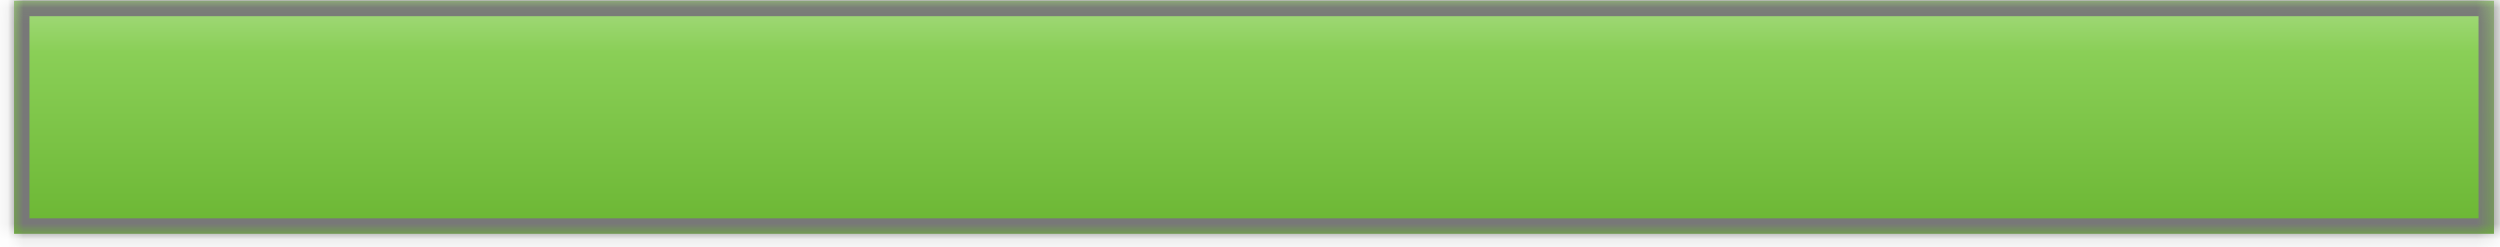 ﻿<?xml version="1.0" encoding="utf-8"?>
<svg version="1.1" xmlns:xlink="http://www.w3.org/1999/xlink" width="162px" height="16px" xmlns="http://www.w3.org/2000/svg">
  <defs>
    <linearGradient gradientUnits="userSpaceOnUse" x1="1.41" y1="0.55" x2="1.41" y2="14.65" id="LinearGradient2351">
      <stop id="Stop2352" stop-color="#a1d979" offset="0" />
      <stop id="Stop2353" stop-color="#8acf57" offset="0.2" />
      <stop id="Stop2354" stop-color="#6cb734" offset="1" />
    </linearGradient>
    <mask fill="white" id="clip2355">
      <path d="M 0.91 15.15  C 0.91 15.15  0.91 0.05  0.91 0.05  C 0.91 0.05  161.61 0.05  161.61 0.05  C 161.61 0.05  161.61 15.15  161.61 15.15  C 161.61 15.15  0.91 15.15  0.91 15.15  Z " fill-rule="evenodd" />
    </mask>
  </defs>
  <g transform="matrix(1 0 0 1 -890 -17167 )">
    <path d="M 0.91 15.15  C 0.91 15.15  0.91 0.05  0.91 0.05  C 0.91 0.05  161.61 0.05  161.61 0.05  C 161.61 0.05  161.61 15.15  161.61 15.15  C 161.61 15.15  0.91 15.15  0.91 15.15  Z " fill-rule="nonzero" fill="url(#LinearGradient2351)" stroke="none" transform="matrix(1 0 0 1 890 17167 )" />
    <path d="M 0.91 15.15  C 0.91 15.15  0.91 0.05  0.91 0.05  C 0.91 0.05  161.61 0.05  161.61 0.05  C 161.61 0.05  161.61 15.15  161.61 15.15  C 161.61 15.15  0.91 15.15  0.91 15.15  Z " stroke-width="2" stroke="#787878" fill="none" transform="matrix(1 0 0 1 890 17167 )" mask="url(#clip2355)" />
  </g>
</svg>
